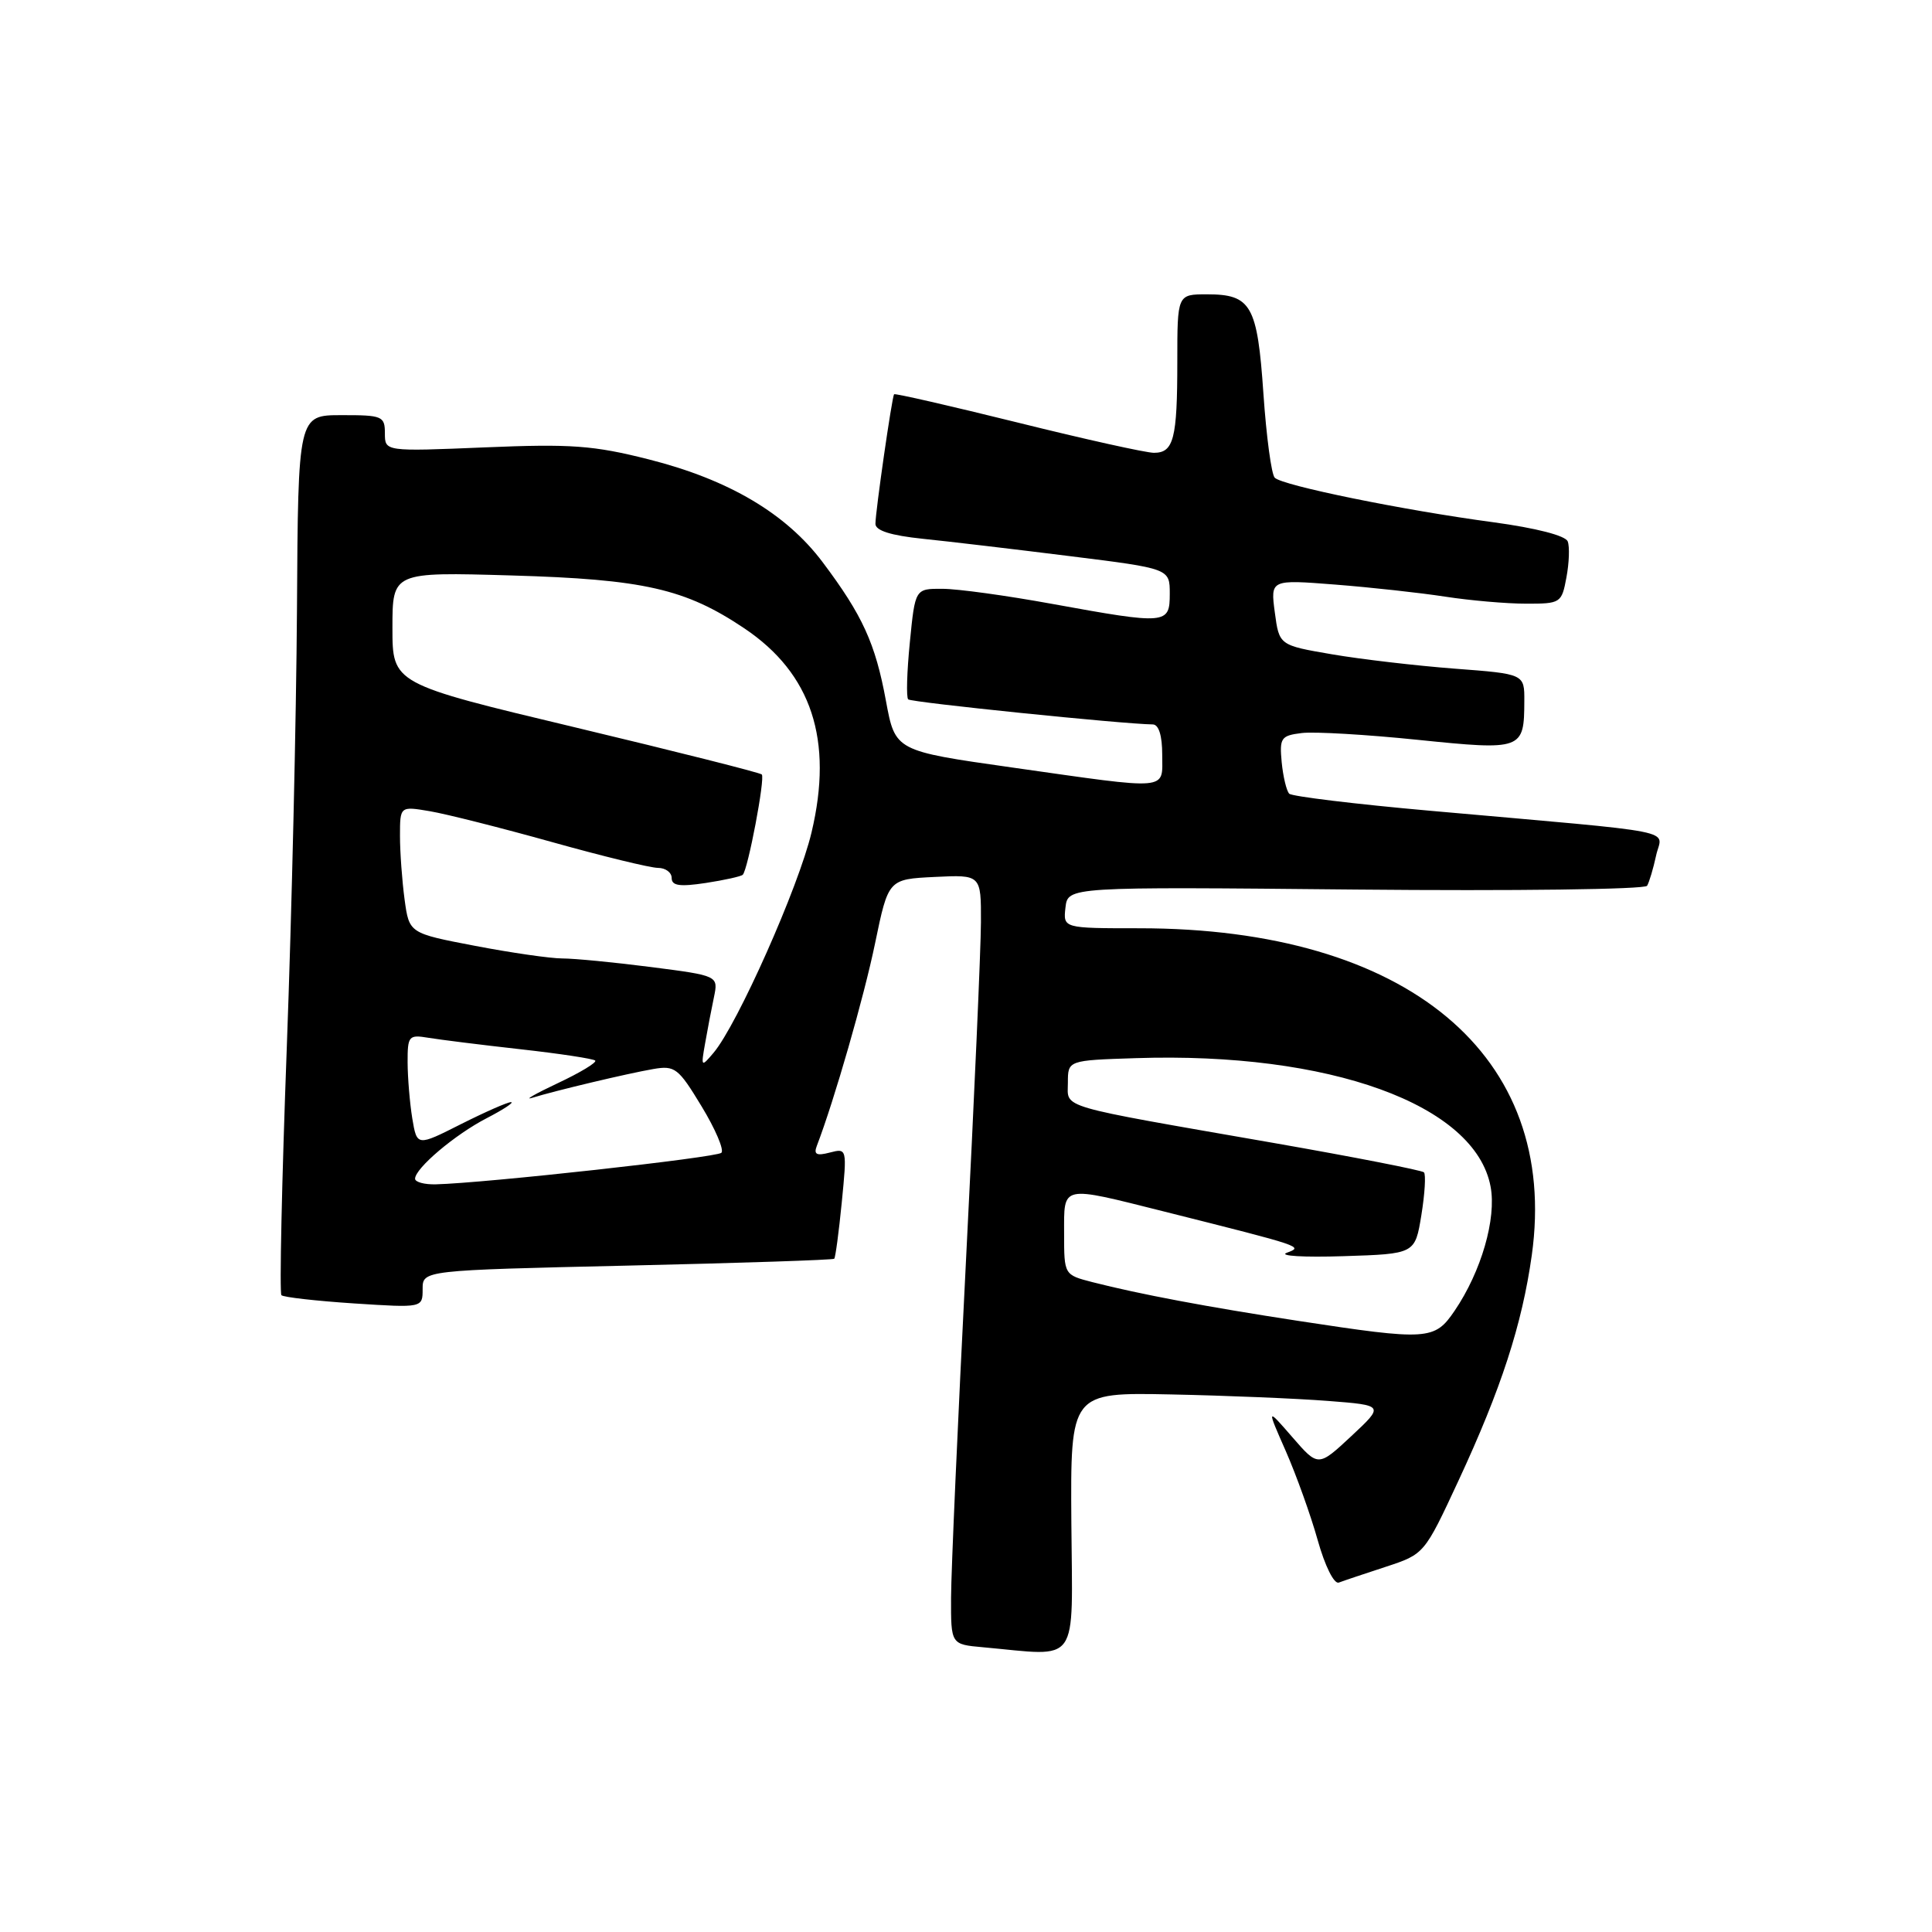 <?xml version="1.0" encoding="UTF-8" standalone="no"?>
<!DOCTYPE svg PUBLIC "-//W3C//DTD SVG 1.1//EN" "http://www.w3.org/Graphics/SVG/1.1/DTD/svg11.dtd" >
<svg xmlns="http://www.w3.org/2000/svg" xmlns:xlink="http://www.w3.org/1999/xlink" version="1.1" viewBox="0 0 256 256">
 <g >
 <path fill="currentColor"
d=" M 141.96 201.75 C 141.84 184.50 141.84 184.50 155.17 184.77 C 162.50 184.92 171.86 185.31 175.96 185.63 C 183.43 186.21 183.43 186.21 179.05 190.30 C 174.67 194.38 174.67 194.38 171.25 190.44 C 167.83 186.50 167.83 186.50 170.37 192.27 C 171.76 195.44 173.67 200.75 174.60 204.07 C 175.56 207.50 176.77 209.93 177.40 209.70 C 178.00 209.47 180.80 208.53 183.62 207.61 C 188.73 205.93 188.73 205.93 193.25 196.21 C 198.91 184.04 201.68 175.51 202.97 166.32 C 206.67 139.83 186.47 123.00 150.98 123.00 C 140.87 123.00 140.87 123.00 141.18 120.25 C 141.50 117.50 141.50 117.50 179.62 117.87 C 200.58 118.07 217.97 117.85 218.25 117.37 C 218.53 116.89 219.07 115.09 219.44 113.37 C 220.20 109.79 223.65 110.47 189.50 107.43 C 179.60 106.55 171.20 105.53 170.83 105.17 C 170.47 104.80 170.02 102.92 169.83 101.00 C 169.53 97.77 169.73 97.47 172.50 97.13 C 174.15 96.93 181.06 97.33 187.85 98.03 C 201.72 99.45 201.96 99.36 201.98 92.90 C 202.00 89.30 202.00 89.30 192.75 88.60 C 187.66 88.21 180.35 87.36 176.50 86.70 C 169.50 85.50 169.50 85.50 168.92 81.15 C 168.34 76.79 168.34 76.79 176.92 77.46 C 181.64 77.83 188.20 78.55 191.50 79.06 C 194.80 79.57 199.62 79.99 202.20 79.99 C 206.79 80.00 206.93 79.91 207.56 76.51 C 207.92 74.59 208.00 72.44 207.73 71.74 C 207.43 70.97 203.54 69.97 197.87 69.20 C 185.97 67.61 169.93 64.34 168.91 63.30 C 168.47 62.86 167.80 57.85 167.41 52.17 C 166.61 40.43 165.79 39.00 159.93 39.00 C 156.00 39.00 156.00 39.00 156.00 47.92 C 156.00 58.15 155.52 60.00 152.90 60.00 C 151.87 60.00 143.74 58.20 134.85 55.99 C 125.96 53.79 118.59 52.10 118.47 52.24 C 118.19 52.60 116.00 67.78 116.00 69.41 C 116.00 70.31 118.04 70.95 122.25 71.39 C 125.69 71.74 134.46 72.78 141.75 73.69 C 155.00 75.34 155.00 75.34 155.00 78.67 C 155.00 82.74 154.61 82.78 139.42 80.02 C 133.41 78.92 126.87 78.02 124.88 78.02 C 121.26 78.00 121.26 78.00 120.56 85.10 C 120.17 89.00 120.07 92.41 120.34 92.67 C 120.73 93.07 148.87 95.95 152.75 95.99 C 153.54 96.00 154.00 97.47 154.00 100.00 C 154.00 104.81 155.28 104.70 134.06 101.69 C 118.62 99.50 118.62 99.50 117.39 92.86 C 115.99 85.25 114.29 81.53 109.01 74.50 C 104.17 68.05 96.56 63.55 85.96 60.87 C 78.65 59.02 75.69 58.80 64.25 59.28 C 51.00 59.83 51.00 59.83 51.00 57.42 C 51.00 55.14 50.66 55.00 45.25 55.01 C 39.50 55.01 39.50 55.01 39.35 80.76 C 39.26 94.91 38.66 121.04 38.00 138.82 C 37.34 156.59 37.02 171.35 37.29 171.62 C 37.56 171.89 41.88 172.38 46.89 172.71 C 56.00 173.30 56.00 173.30 56.00 170.81 C 56.00 168.32 56.00 168.32 83.13 167.70 C 98.05 167.36 110.39 166.95 110.54 166.79 C 110.70 166.63 111.15 163.27 111.54 159.31 C 112.24 152.17 112.23 152.13 109.95 152.72 C 108.20 153.18 107.80 152.97 108.23 151.84 C 110.54 145.83 114.49 132.08 115.95 125.00 C 117.71 116.50 117.71 116.50 123.85 116.20 C 130.00 115.90 130.00 115.90 129.98 122.20 C 129.97 125.67 129.08 145.82 128.00 167.00 C 126.92 188.18 126.03 208.29 126.02 211.69 C 126.00 217.89 126.00 217.89 130.25 218.27 C 143.22 219.44 142.10 221.02 141.96 201.75 Z  M 172.00 175.02 C 159.92 173.17 151.02 171.49 144.75 169.89 C 141.00 168.92 141.00 168.92 141.00 163.46 C 141.00 156.95 140.44 157.07 154.32 160.55 C 172.81 165.20 172.73 165.17 170.50 166.00 C 169.40 166.42 172.78 166.62 178.00 166.45 C 187.50 166.15 187.50 166.15 188.34 161.00 C 188.80 158.16 188.95 155.62 188.68 155.34 C 188.40 155.07 179.47 153.32 168.84 151.46 C 139.65 146.37 141.50 146.91 141.50 143.46 C 141.50 140.50 141.50 140.50 150.50 140.21 C 176.18 139.37 195.47 146.35 197.51 157.23 C 198.31 161.47 196.27 168.50 192.74 173.69 C 190.09 177.59 189.21 177.65 172.00 175.02 Z  M 55.00 156.19 C 55.00 154.81 60.29 150.33 64.50 148.16 C 66.70 147.02 68.15 146.07 67.72 146.04 C 67.29 146.02 64.31 147.33 61.09 148.95 C 55.25 151.90 55.25 151.90 54.63 148.20 C 54.30 146.17 54.02 142.82 54.01 140.78 C 54.00 137.26 54.16 137.08 56.75 137.51 C 58.26 137.76 63.76 138.45 68.96 139.03 C 74.17 139.61 78.62 140.29 78.87 140.53 C 79.11 140.78 76.88 142.13 73.90 143.53 C 70.93 144.93 69.40 145.81 70.50 145.47 C 73.60 144.51 83.16 142.24 86.58 141.65 C 89.43 141.16 89.89 141.52 92.96 146.59 C 94.79 149.60 95.97 152.37 95.59 152.75 C 94.96 153.38 64.25 156.77 57.75 156.93 C 56.24 156.97 55.00 156.63 55.00 156.19 Z  M 93.43 138.25 C 93.74 136.46 94.27 133.71 94.60 132.14 C 95.19 129.29 95.19 129.29 86.28 128.14 C 81.38 127.51 76.08 127.00 74.52 127.00 C 72.95 127.00 67.75 126.25 62.95 125.33 C 54.22 123.66 54.22 123.66 53.61 119.19 C 53.28 116.73 53.00 112.94 53.00 110.77 C 53.00 106.82 53.00 106.82 56.96 107.49 C 59.14 107.86 66.43 109.70 73.15 111.58 C 79.87 113.46 86.19 115.00 87.19 115.00 C 88.18 115.00 89.00 115.60 89.00 116.34 C 89.00 117.37 90.06 117.52 93.51 117.00 C 95.99 116.62 98.20 116.13 98.42 115.91 C 99.11 115.21 101.41 103.08 100.94 102.62 C 100.70 102.38 89.59 99.58 76.25 96.39 C 52.00 90.60 52.00 90.60 52.00 83.20 C 52.00 75.79 52.00 75.79 67.75 76.25 C 85.32 76.76 90.80 78.01 98.63 83.26 C 107.54 89.24 110.45 98.05 107.53 110.31 C 105.82 117.53 97.71 135.76 94.55 139.50 C 92.91 141.44 92.87 141.40 93.43 138.25 Z "/>
</g>
</svg>